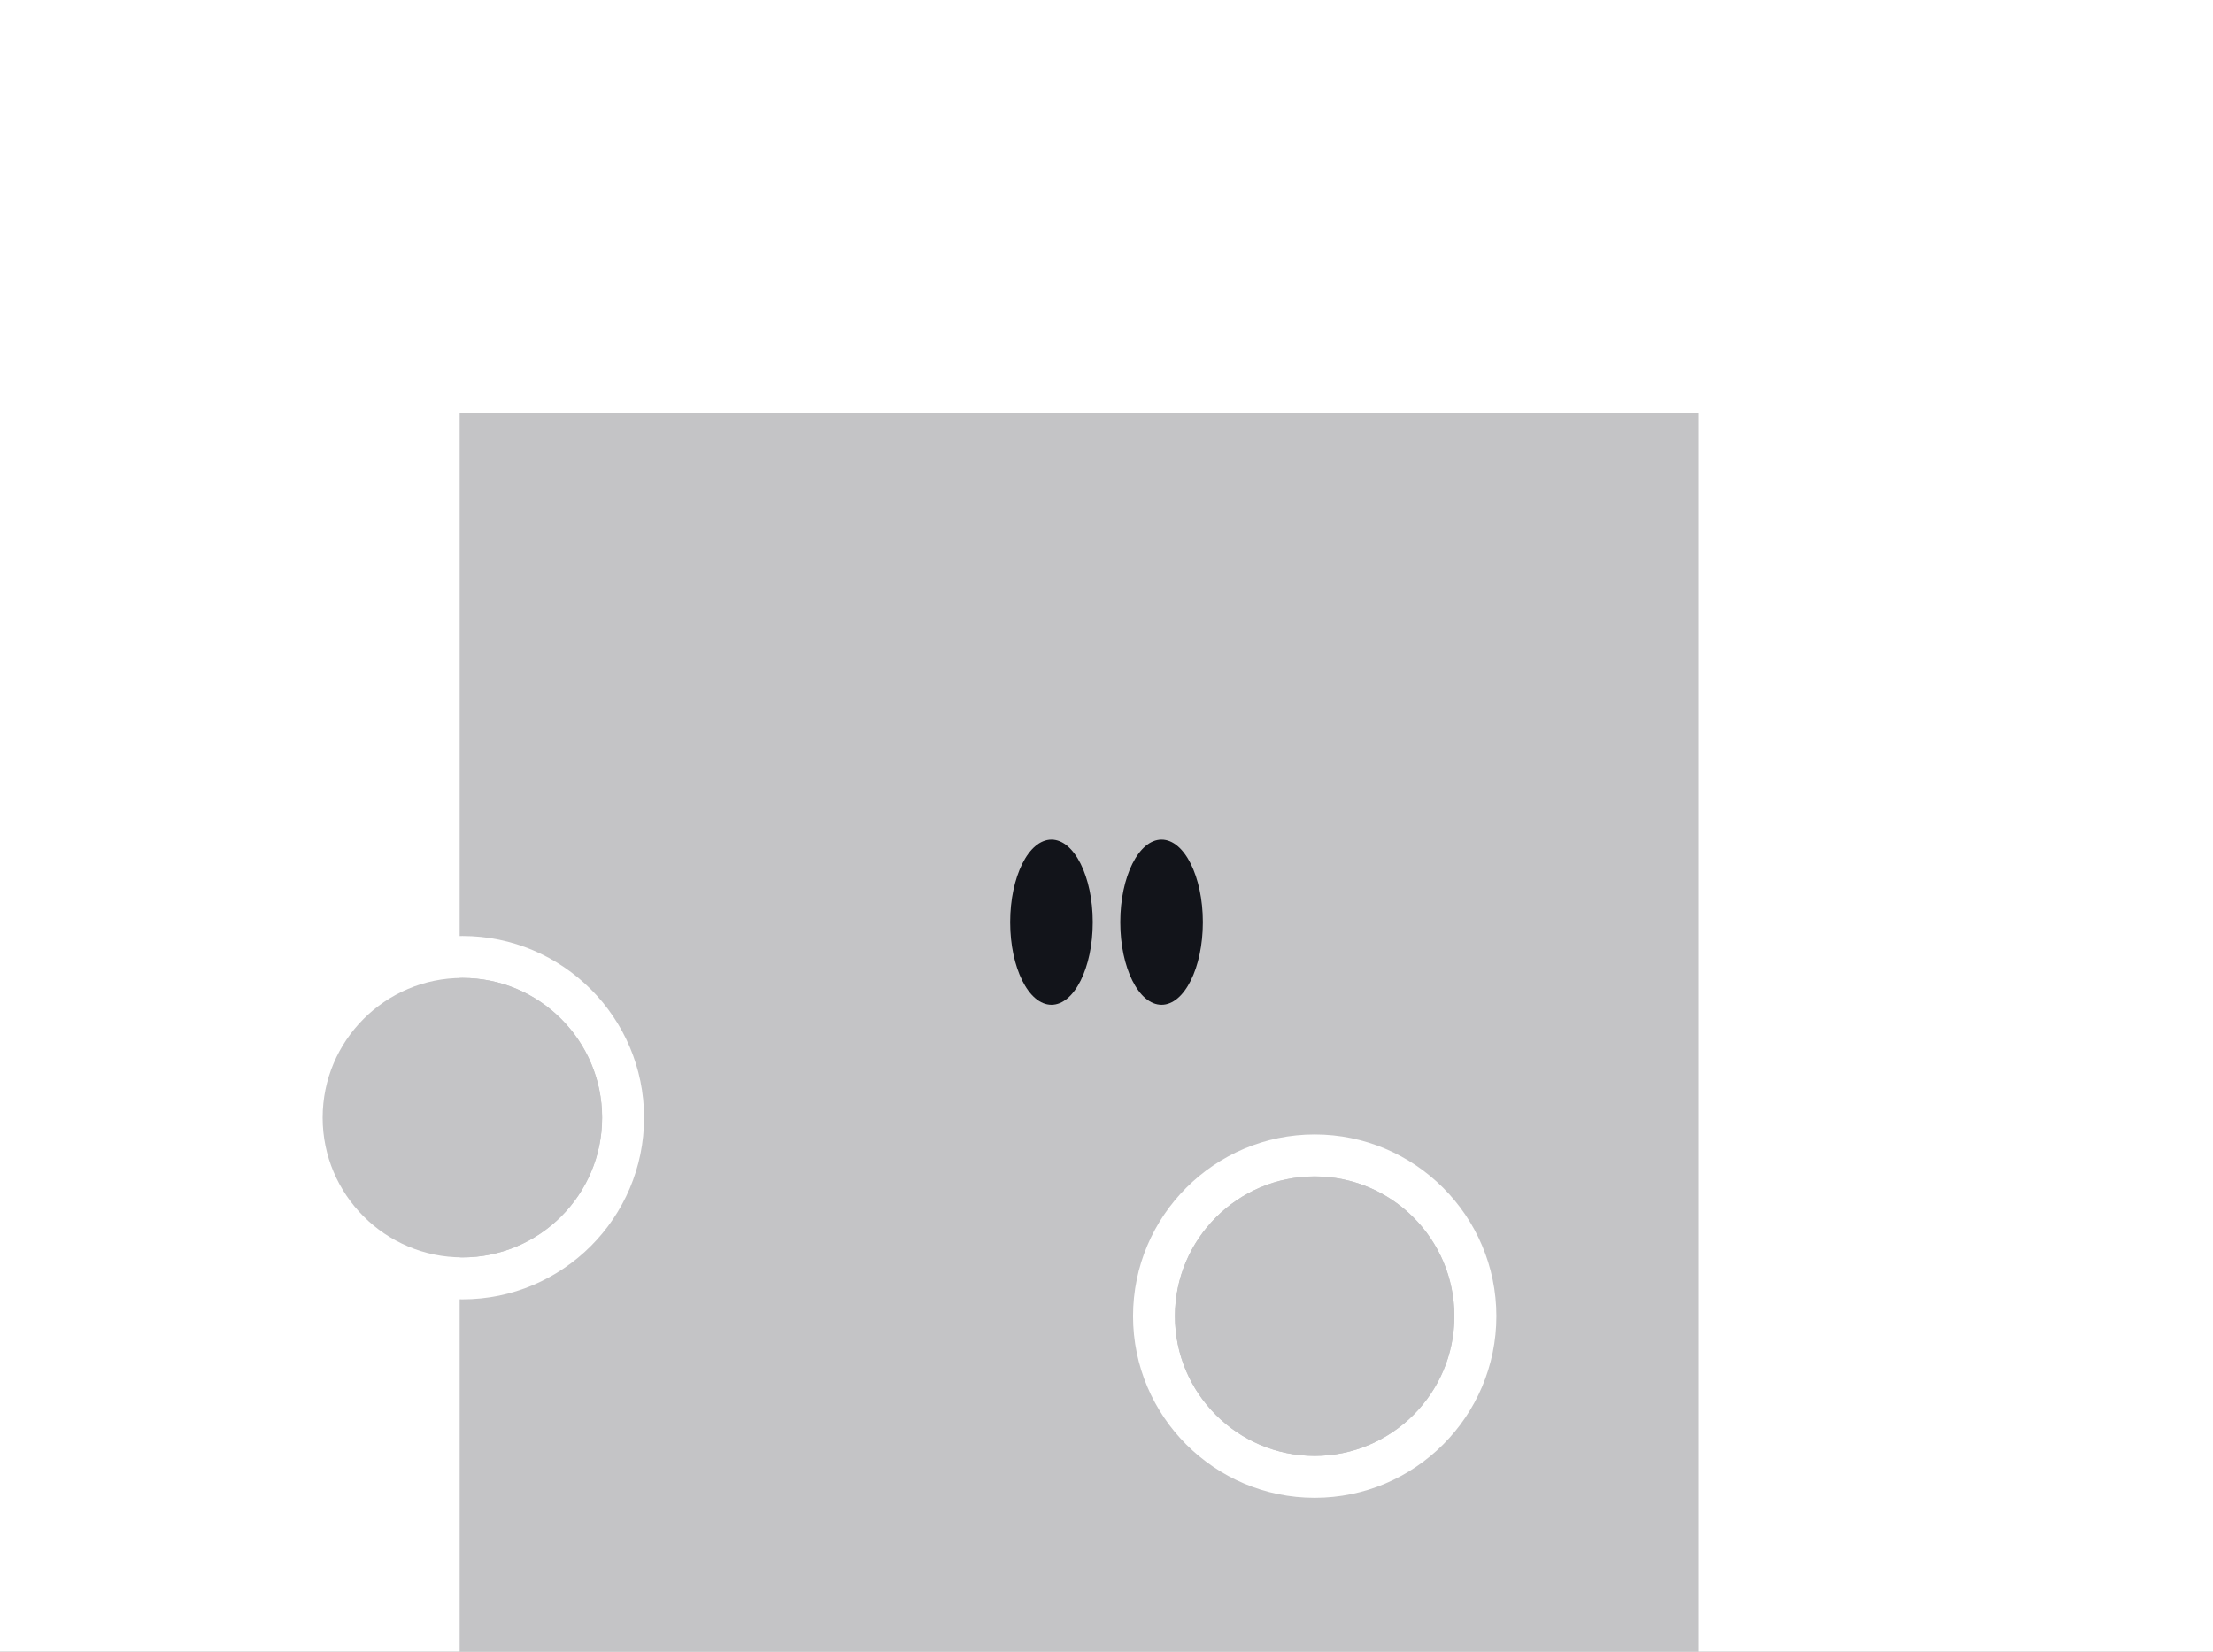 <svg width="134" height="100" viewBox="0 0 134 100" fill="none" xmlns="http://www.w3.org/2000/svg">
<rect x="0" y="0" width="134" height="100" fill="#808080" stroke="none"/>
<g clip-path="url(#clip0_9523_16976)">
<rect width="134" height="100" fill="white"/>
<path d="M102.833 25L27.833 25L27.833 100H102.833V25Z" fill="#C4C4C6"/>
<path d="M63.667 60.833C65.047 60.833 66.167 58.595 66.167 55.833C66.167 53.072 65.047 50.833 63.667 50.833C62.286 50.833 61.167 53.072 61.167 55.833C61.167 58.595 62.286 60.833 63.667 60.833Z" fill="#12141A"/>
<path d="M70.334 60.833C71.715 60.833 72.834 58.594 72.834 55.833C72.834 53.072 71.715 50.833 70.334 50.833C68.953 50.833 67.834 53.072 67.834 55.833C67.834 58.594 68.953 60.833 70.334 60.833Z" fill="#12141A"/>
<path d="M79.606 68.684C73.54 68.684 68.607 73.62 68.607 79.684C68.607 85.749 73.542 90.684 79.606 90.684C85.67 90.684 90.607 85.749 90.607 79.684C90.607 73.62 85.672 68.684 79.606 68.684ZM79.606 88.147C74.941 88.147 71.146 84.352 71.146 79.686C71.146 75.021 74.941 71.225 79.606 71.225C84.271 71.225 88.066 75.021 88.066 79.686C88.066 84.352 84.271 88.147 79.606 88.147Z" fill="white"/>
<path d="M79.603 71.223C74.938 71.223 71.143 75.019 71.143 79.684C71.143 84.35 74.938 88.145 79.603 88.145C84.268 88.145 88.063 84.35 88.063 79.684C88.063 75.019 84.268 71.223 79.603 71.223Z" fill="#C4C4C6"/>
<path d="M28.001 56.667C21.935 56.667 17 61.602 17 67.668C17 73.734 21.935 78.667 28.001 78.667C34.067 78.667 39 73.732 39 67.668C39 61.604 34.065 56.667 28.001 56.667ZM28.001 76.128C23.336 76.128 19.541 72.333 19.541 67.668C19.541 63.003 23.336 59.208 28.001 59.208C32.666 59.208 36.461 63.003 36.461 67.668C36.461 72.333 32.666 76.128 28.001 76.128Z" fill="white"/>
<path d="M27.996 59.207C23.331 59.207 19.536 63.002 19.536 67.667C19.536 72.332 23.331 76.127 27.996 76.127C32.661 76.127 36.456 72.332 36.456 67.667C36.456 63.002 32.661 59.207 27.996 59.207Z" fill="#C4C4C6"/>
</g>
<defs>
<clipPath id="clip0_9523_16976">
<rect width="134" height="100" fill="white"/>
</clipPath>
</defs>
</svg>
